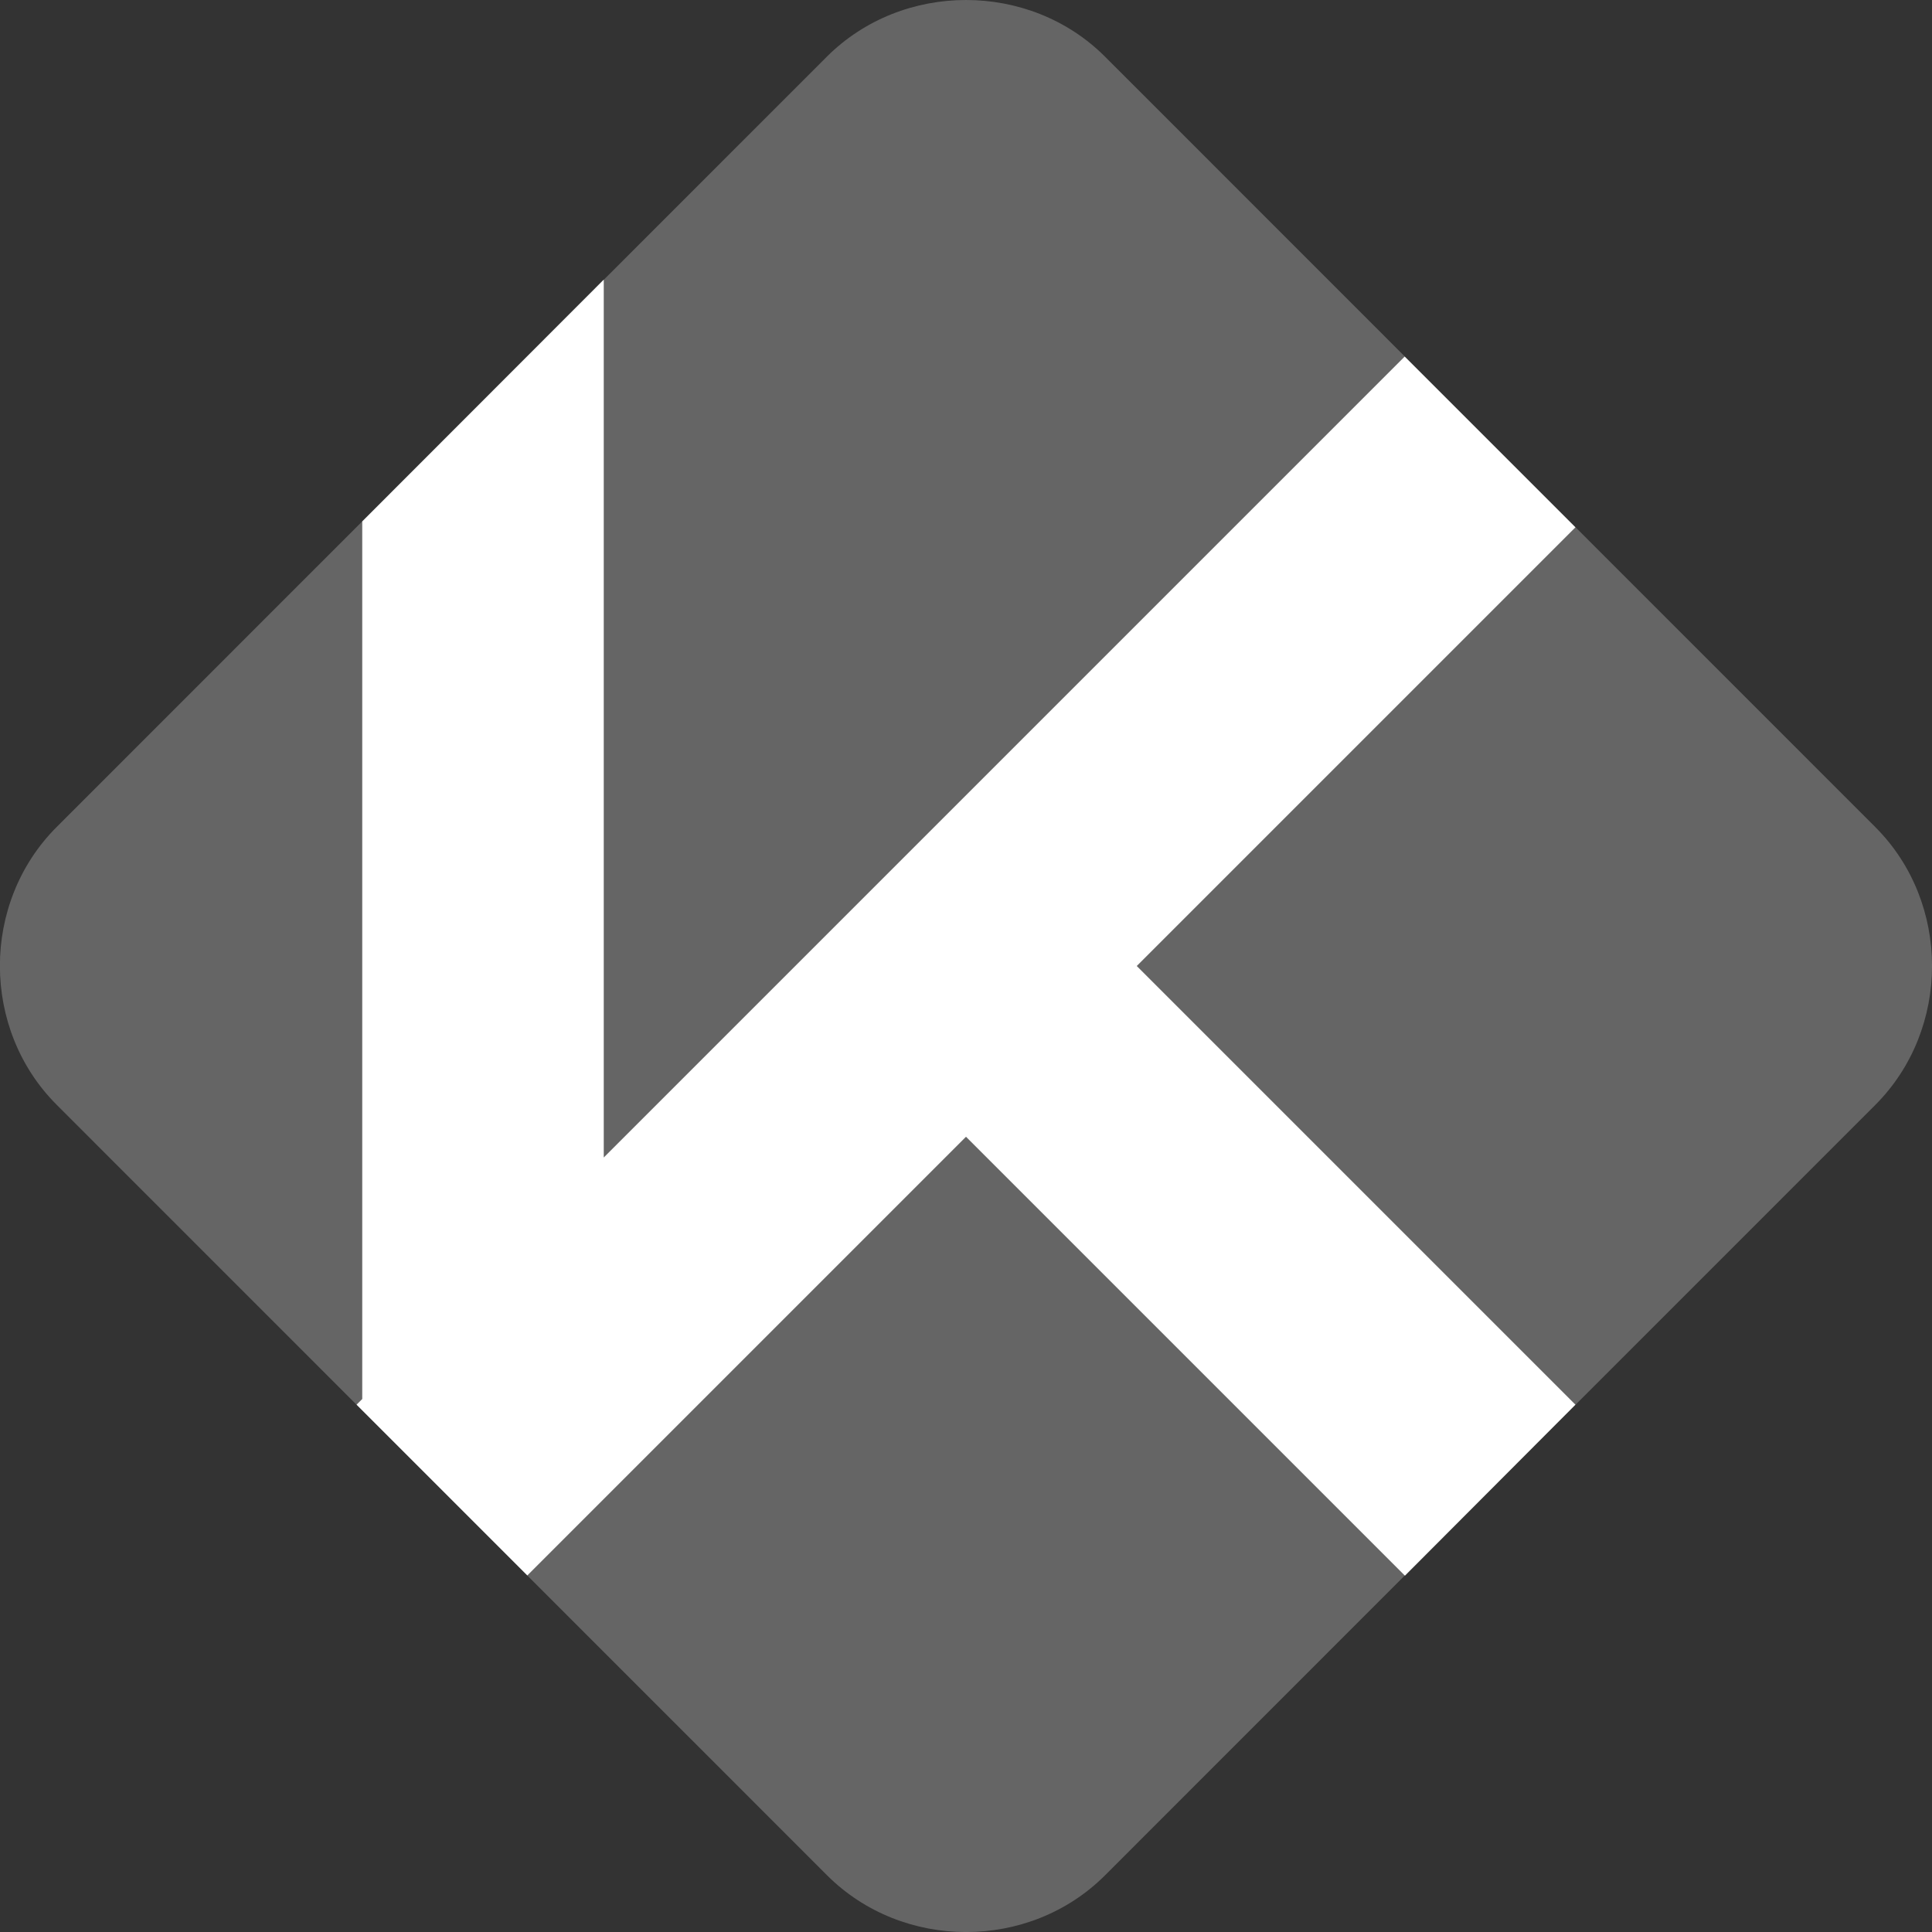 <svg xmlns="http://www.w3.org/2000/svg" width="16" height="16" version="1">
 <rect width="100%" height="100%" fill="#333333" stroke="none"/>
 <path style="fill:#656565" d="m 8,7.29e-6 c -0.419,0 -0.838,0.156 -1.152,0.469 L 0.469,6.849 c -0.627,0.627 -0.626,1.675 9.1429e-4,2.301 L 6.849,15.53 c 0.627,0.627 1.676,0.627 2.302,9.14e-4 L 15.53,9.151 c 0.627,-0.627 0.627,-1.676 0,-2.302 L 9.151,0.469 C 8.838,0.156 8.419,7.29e-6 8,7.29e-6 Z"/>
 <path style="fill:#ffffff" d="M 5 2.316 L 3 4.318 L 3 11.586 L 2.953 11.633 L 3 11.68 L 3.945 12.625 L 4.367 13.047 L 8 9.414 L 11.635 13.049 L 13.047 11.633 L 9.414 8 L 13.047 4.367 L 11.633 2.953 L 5 9.586 L 5 2.316 z"/>
</svg>
